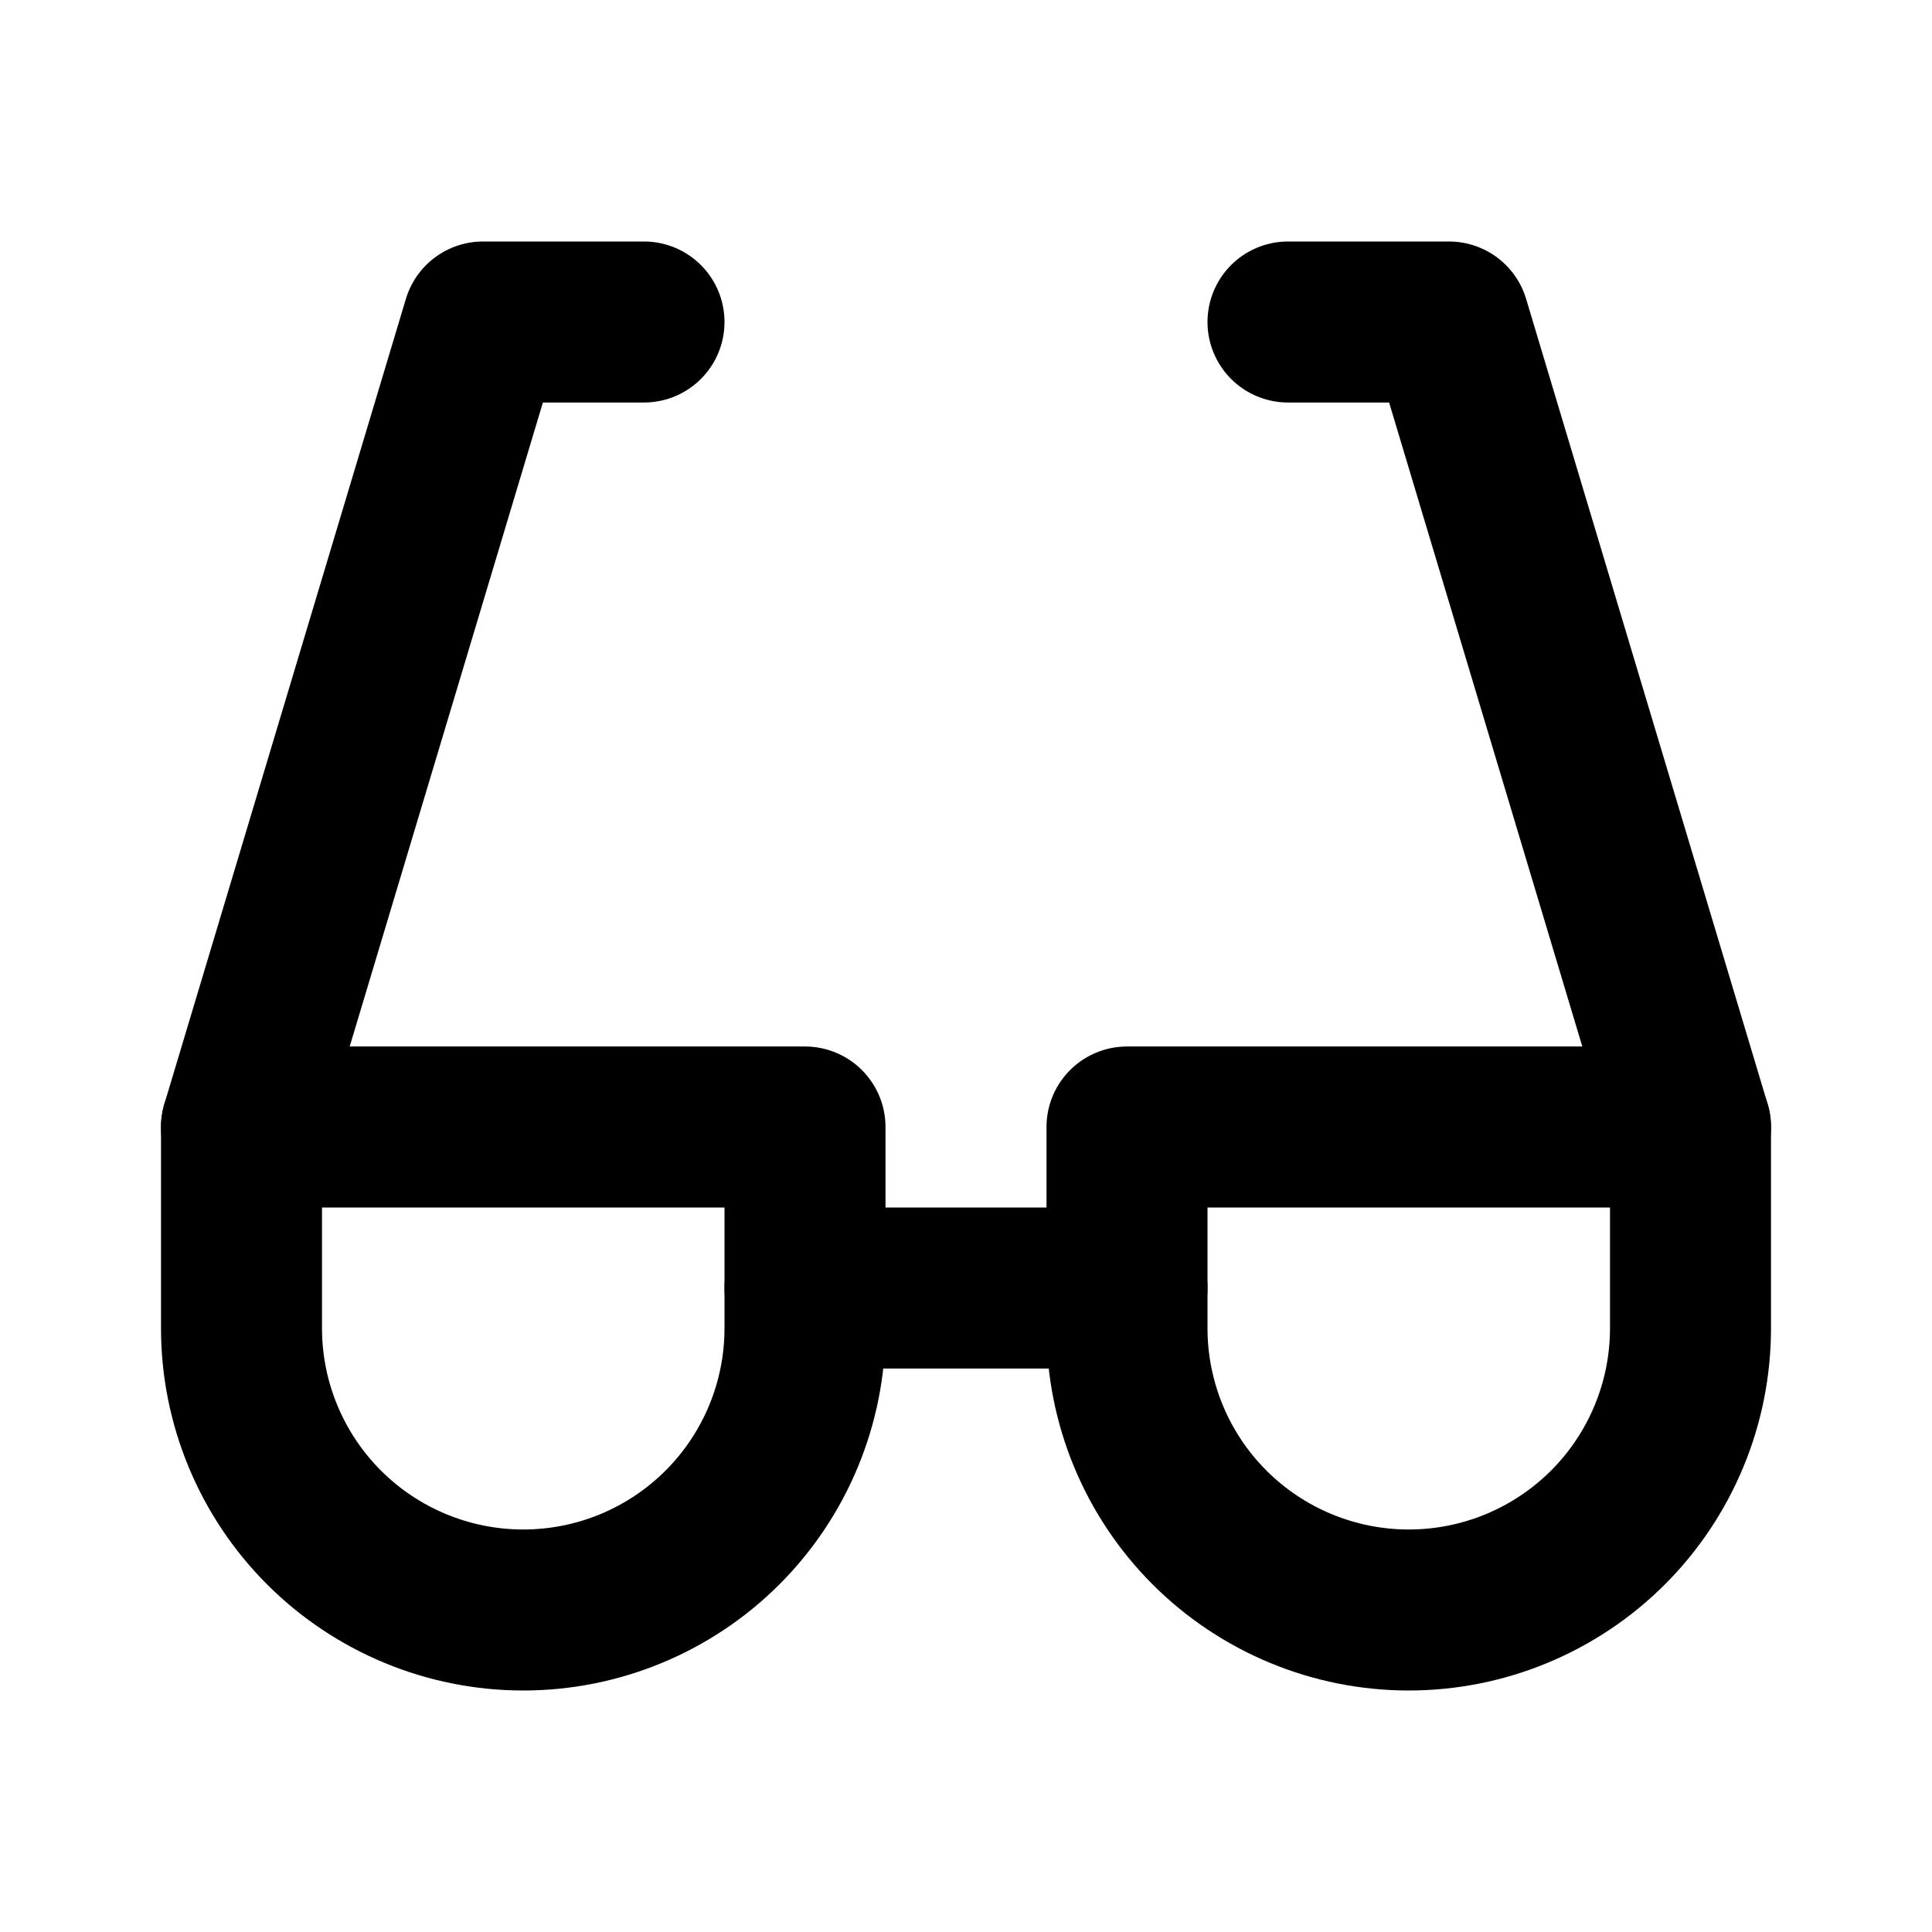 <svg width="24" height="24" viewBox="0 0 24 24" fill="none" xmlns="http://www.w3.org/2000/svg">
<path d="M8 4H6L3 14" stroke="black" stroke-width="2" stroke-linecap="round" stroke-linejoin="round"/>
<path d="M16 4H18L21 14" stroke="black" stroke-width="2" stroke-linecap="round" stroke-linejoin="round"/>
<path d="M10 16H14" stroke="black" stroke-width="2" stroke-linecap="round" stroke-linejoin="round"/>
<path d="M21 16.5C21 17.428 20.631 18.319 19.975 18.975C19.319 19.631 18.428 20 17.5 20C16.572 20 15.681 19.631 15.025 18.975C14.369 18.319 14 17.428 14 16.5V14H21V16.5Z" stroke="black" stroke-width="2" stroke-linecap="round" stroke-linejoin="round"/>
<path d="M10 16.5C10 17.428 9.631 18.319 8.975 18.975C8.319 19.631 7.428 20 6.5 20C5.572 20 4.681 19.631 4.025 18.975C3.369 18.319 3 17.428 3 16.5V14H10V16.5Z" stroke="black" stroke-width="2" stroke-linecap="round" stroke-linejoin="round"/>
</svg>
